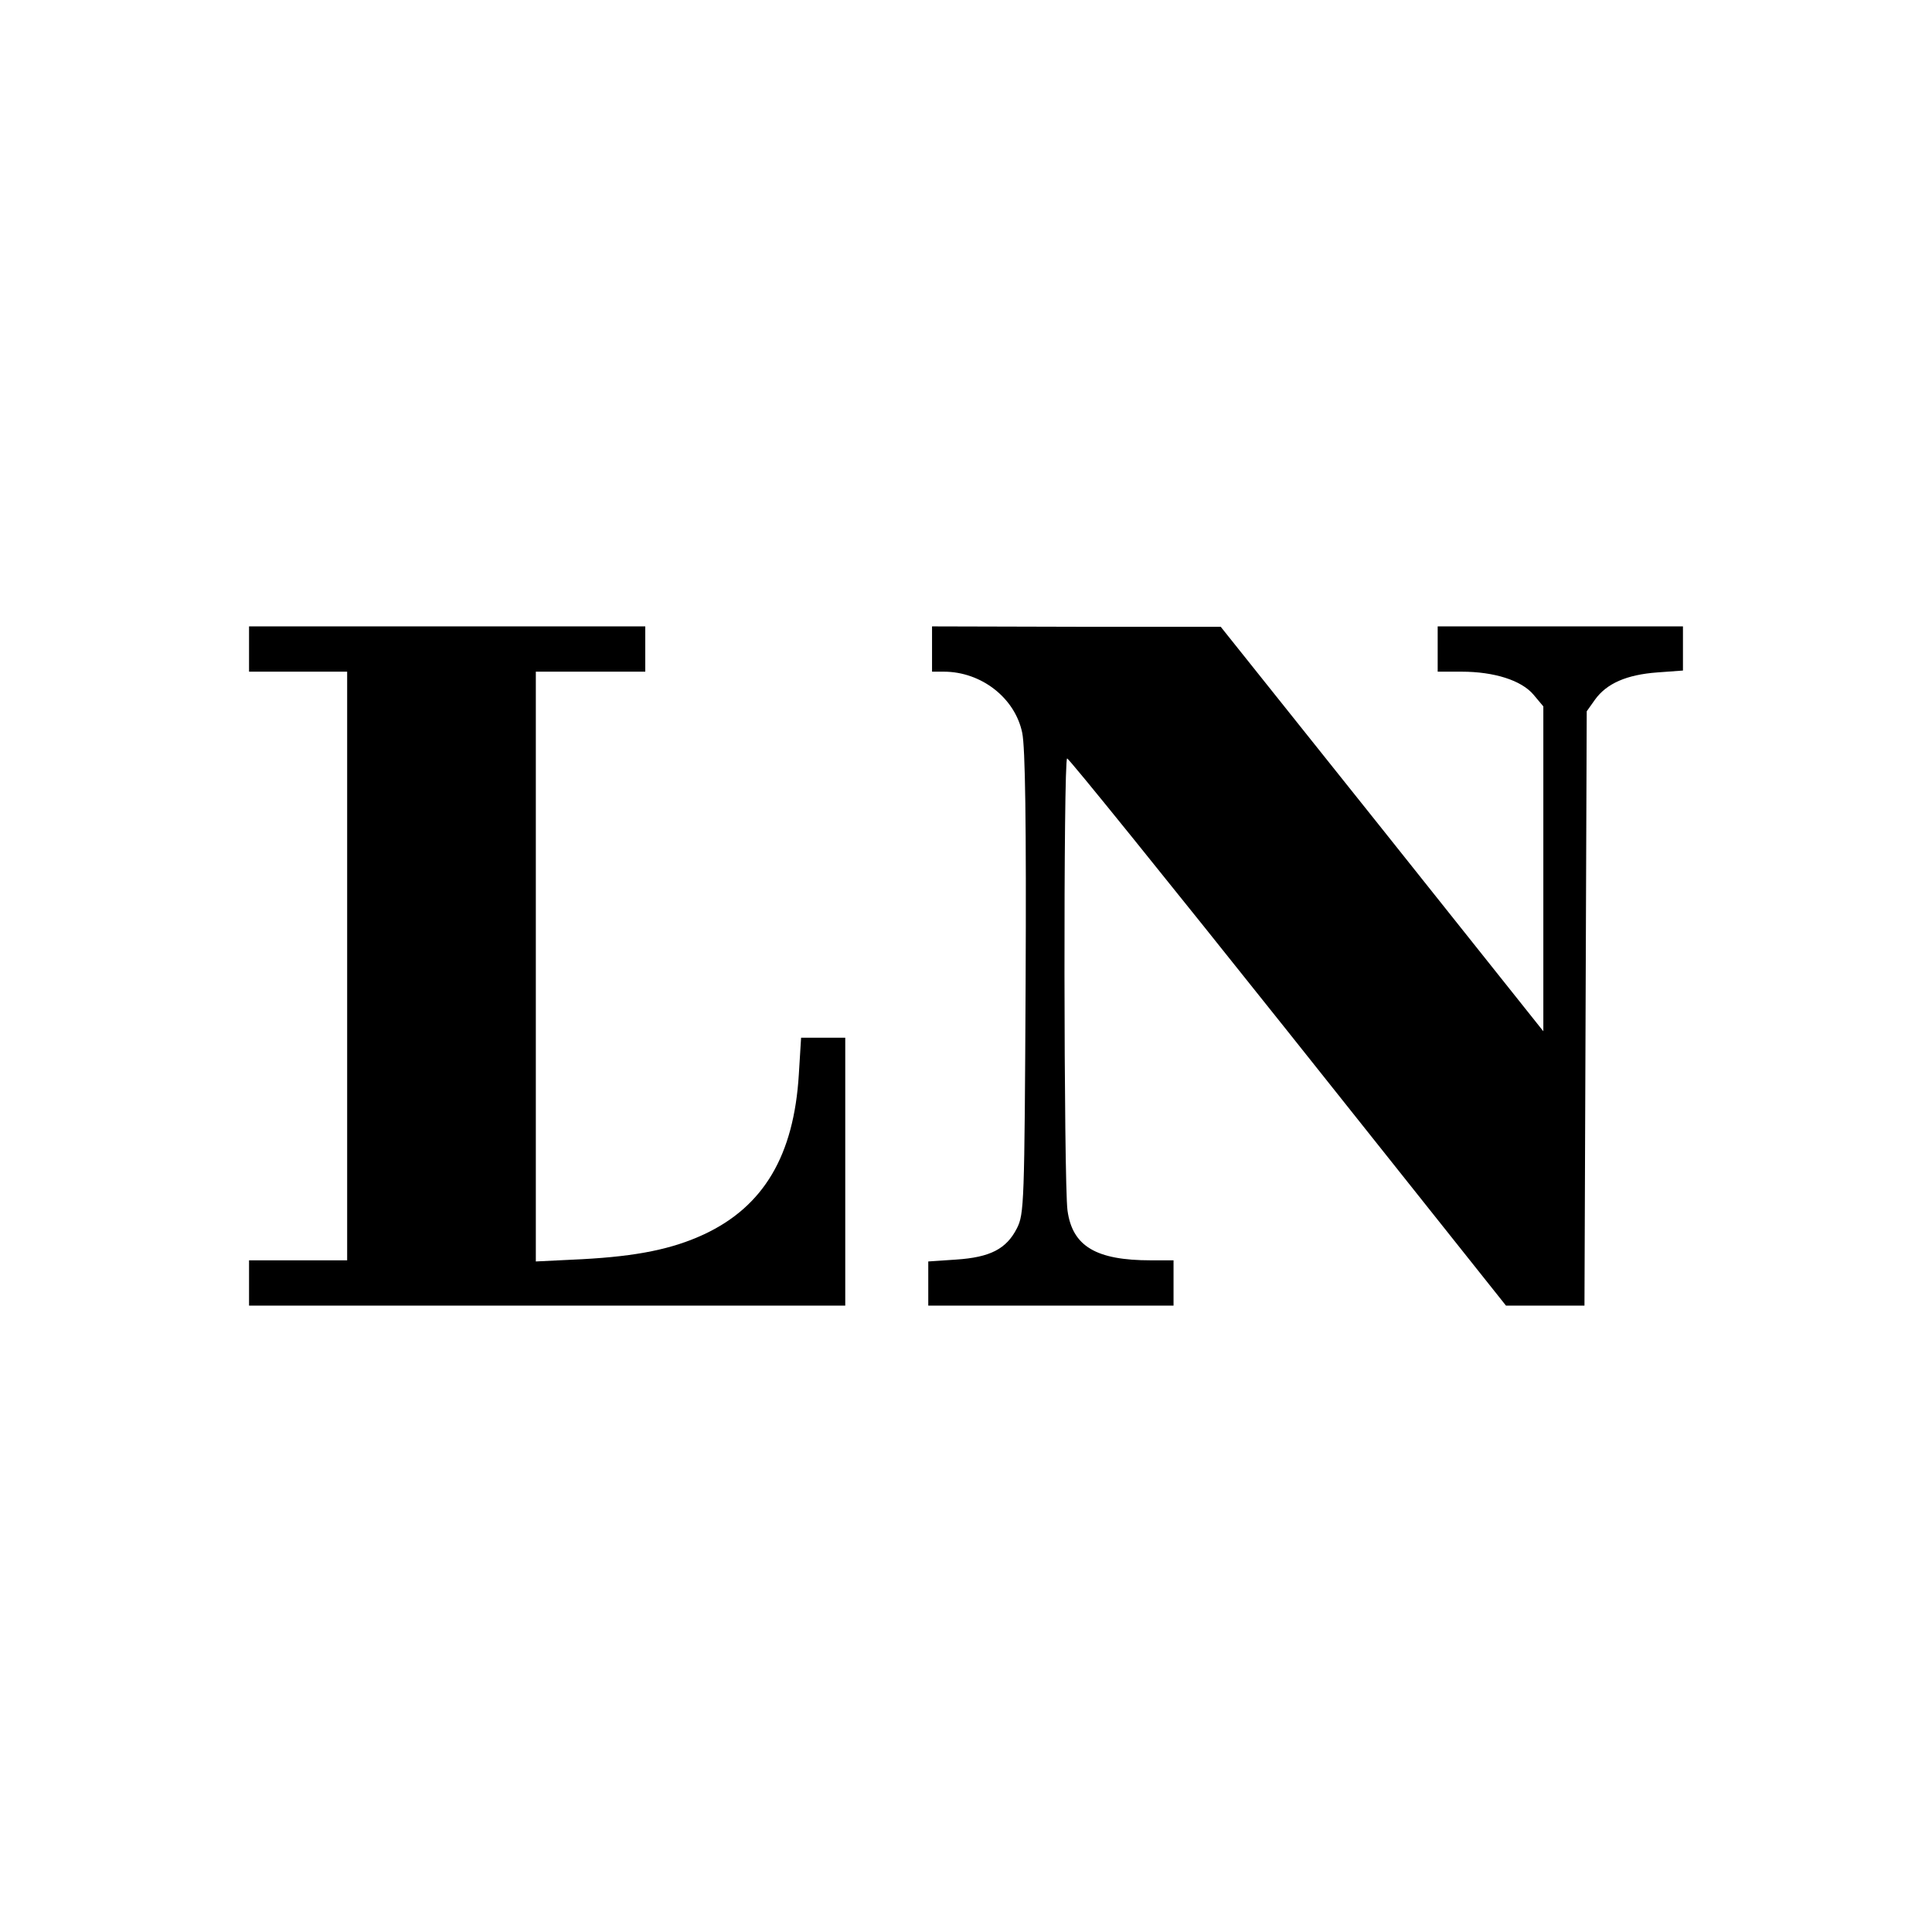 <?xml version="1.0" standalone="no"?>
<!DOCTYPE svg PUBLIC "-//W3C//DTD SVG 20010904//EN"
 "http://www.w3.org/TR/2001/REC-SVG-20010904/DTD/svg10.dtd">
<svg version="1.0" xmlns="http://www.w3.org/2000/svg"
 width="512pt" height="512pt" viewBox="0 0 512 512"
 preserveAspectRatio="xMidYMid meet">

<g transform="translate(0,512) scale(0.1,-0.1)"
fill="#000000" stroke="none">
<path d="M660 3400 l0 -60 130 0 130 0 0 -780 0 -780 -130 0 -130 0 0 -60 0
-60 790 0 790 0 0 355 0 355 -58 0 -59 0 -6 -97 c-13 -215 -93 -350 -251 -424
-84 -39 -176 -58 -323 -66 l-123 -6 0 781 0 782 145 0 145 0 0 60 0 60 -525 0
-525 0 0 -60z"/>
<path d="M2470 3400 l0 -60 31 0 c100 0 189 -70 208 -162 8 -39 11 -237 9
-664 -3 -586 -4 -611 -23 -649 -28 -55 -71 -77 -161 -83 l-74 -5 0 -58 0 -59
325 0 325 0 0 60 0 60 -60 0 c-145 0 -208 37 -221 132 -10 73 -11 1198 -1
1198 5 0 268 -326 586 -725 l577 -725 104 0 104 0 3 788 3 787 22 31 c31 43
84 66 165 72 l68 5 0 58 0 59 -325 0 -325 0 0 -60 0 -60 63 0 c87 0 159 -23
191 -61 l26 -31 0 -430 0 -431 -427 536 -428 536 -382 0 -383 1 0 -60z"/>
</g>
</svg>
